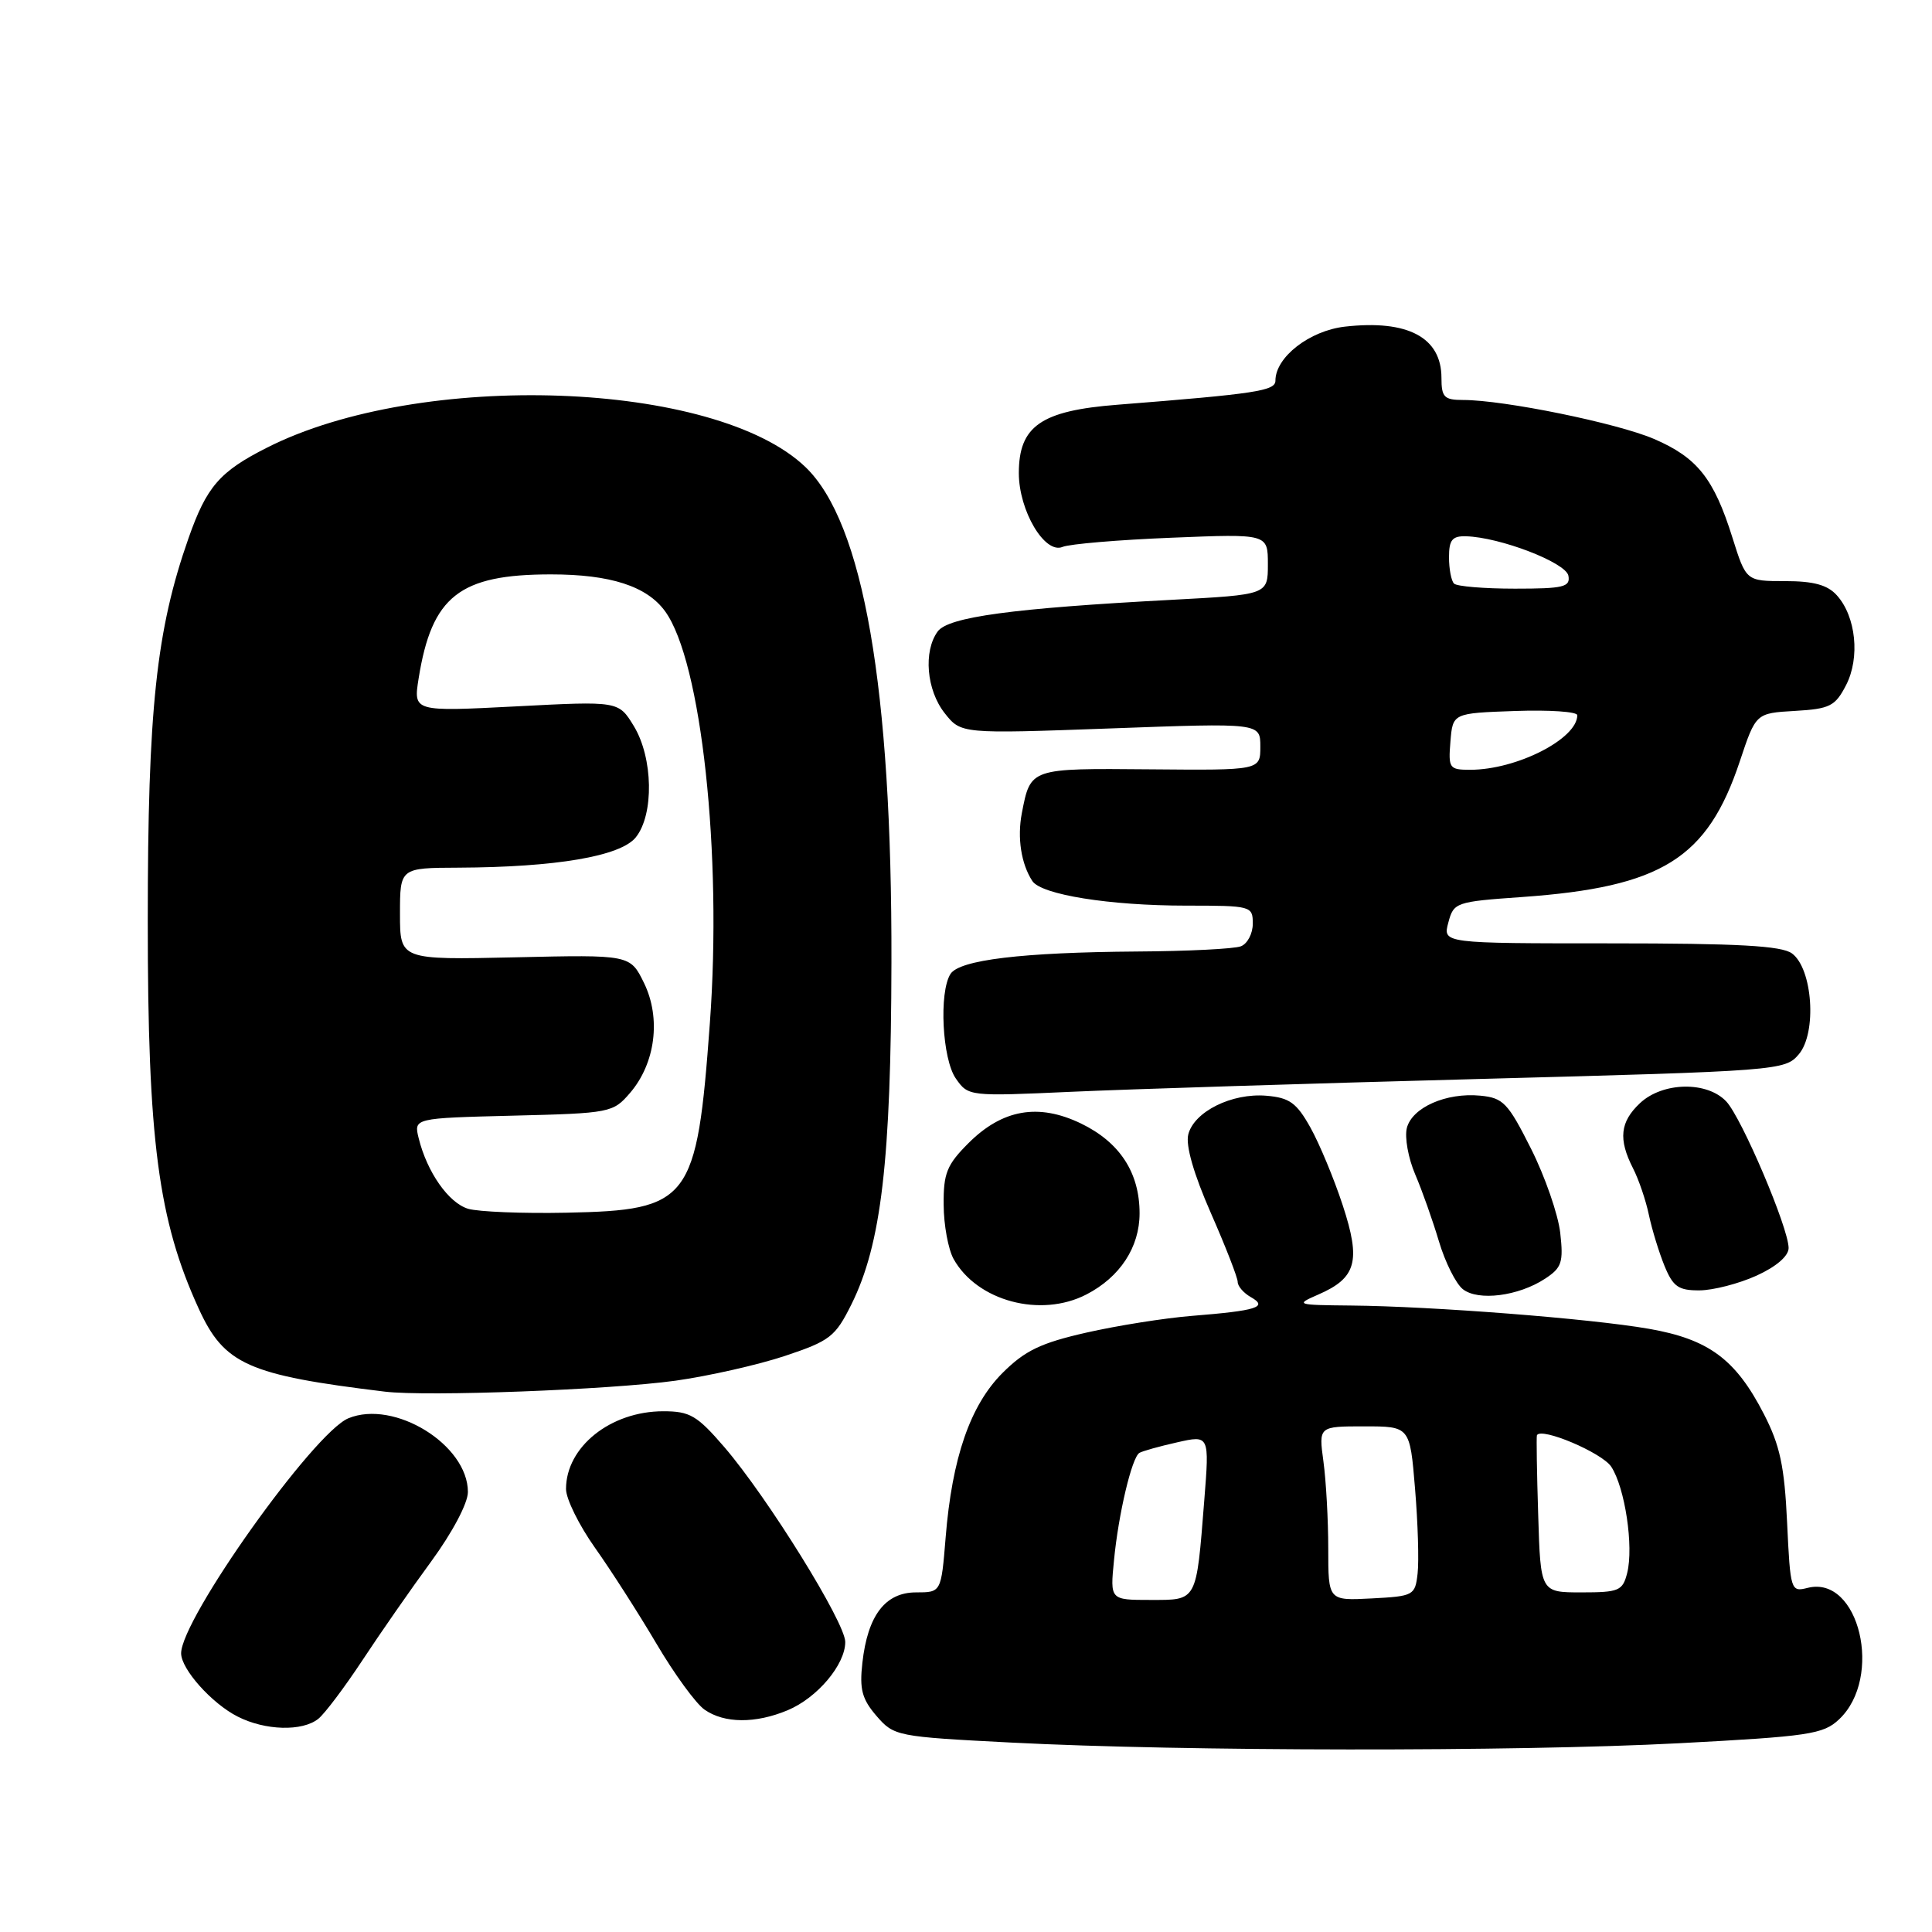 <?xml version="1.0" encoding="UTF-8" standalone="no"?>
<!DOCTYPE svg PUBLIC "-//W3C//DTD SVG 1.1//EN" "http://www.w3.org/Graphics/SVG/1.1/DTD/svg11.dtd" >
<svg xmlns="http://www.w3.org/2000/svg" xmlns:xlink="http://www.w3.org/1999/xlink" version="1.1" viewBox="0 0 256 256">
 <g >
 <path fill="currentColor"
d=" M 222.44 230.99 C 239.70 230.08 241.59 229.80 243.68 227.83 C 249.58 222.29 246.35 208.69 239.53 210.40 C 237.29 210.97 237.23 210.79 236.80 201.74 C 236.45 194.28 235.86 191.52 233.73 187.38 C 229.99 180.10 226.41 177.45 218.47 176.07 C 210.74 174.72 189.80 173.09 179.00 172.99 C 171.73 172.92 171.60 172.88 174.67 171.54 C 179.74 169.34 180.35 167.11 177.92 159.71 C 176.77 156.20 174.84 151.56 173.64 149.41 C 171.80 146.12 170.87 145.45 167.79 145.19 C 163.22 144.81 158.21 147.30 157.45 150.33 C 157.09 151.79 158.17 155.55 160.44 160.72 C 162.40 165.18 164.00 169.29 164.00 169.86 C 164.00 170.43 164.79 171.34 165.75 171.88 C 168.07 173.19 166.56 173.67 157.94 174.36 C 154.33 174.65 148.03 175.65 143.94 176.58 C 137.91 177.95 135.81 178.96 132.85 181.91 C 128.56 186.20 126.15 193.17 125.30 203.75 C 124.71 211.00 124.71 211.00 121.38 211.00 C 117.30 211.00 114.97 214.05 114.27 220.33 C 113.87 223.84 114.22 225.14 116.14 227.37 C 118.46 230.05 118.79 230.12 134.00 230.90 C 156.87 232.08 200.82 232.12 222.44 230.99 Z  M 42.18 227.75 C 43.04 227.06 45.66 223.57 48.02 220.00 C 50.37 216.43 54.48 210.52 57.15 206.88 C 59.95 203.05 62.00 199.18 62.00 197.70 C 62.00 191.44 52.24 185.42 46.16 187.93 C 41.56 189.84 23.99 214.54 24.00 219.08 C 24.01 221.18 28.07 225.73 31.50 227.46 C 35.14 229.31 40.06 229.45 42.18 227.75 Z  M 104.36 226.62 C 108.29 224.98 112.00 220.58 112.00 217.57 C 112.00 214.99 101.72 198.43 95.98 191.75 C 92.37 187.56 91.42 187.00 87.89 187.00 C 80.90 187.00 75.00 191.72 75.00 197.30 C 75.00 198.61 76.73 202.11 78.84 205.09 C 80.95 208.06 84.61 213.78 86.98 217.79 C 89.34 221.80 92.21 225.74 93.36 226.54 C 95.98 228.37 100.10 228.40 104.36 226.62 Z  M 89.50 182.95 C 93.90 182.33 100.42 180.86 104.00 179.67 C 109.99 177.67 110.68 177.13 112.82 172.83 C 116.78 164.85 118.07 153.83 118.12 127.50 C 118.20 91.13 114.41 69.28 106.74 61.90 C 94.80 50.42 55.70 49.00 35.35 59.33 C 29.10 62.49 27.38 64.48 24.98 71.31 C 20.70 83.49 19.58 93.97 19.58 122.00 C 19.57 151.08 20.97 161.69 26.33 173.40 C 29.71 180.80 32.86 182.20 51.00 184.40 C 56.56 185.07 80.74 184.16 89.50 182.95 Z  M 143.96 171.52 C 148.41 169.22 151.00 165.26 151.00 160.77 C 151.00 155.38 148.38 151.36 143.24 148.87 C 137.60 146.15 132.82 146.98 128.32 151.48 C 125.46 154.34 125.00 155.47 125.04 159.65 C 125.05 162.32 125.65 165.54 126.35 166.81 C 129.46 172.40 137.89 174.66 143.96 171.52 Z  M 204.72 169.44 C 206.94 167.99 207.18 167.28 206.74 163.36 C 206.46 160.91 204.72 155.89 202.87 152.21 C 199.81 146.13 199.19 145.47 196.13 145.18 C 191.62 144.75 187.10 146.75 186.41 149.48 C 186.11 150.71 186.60 153.47 187.52 155.61 C 188.44 157.75 189.85 161.75 190.67 164.50 C 191.49 167.25 192.91 170.09 193.83 170.82 C 195.86 172.43 201.20 171.75 204.72 169.44 Z  M 232.75 169.03 C 235.37 167.84 237.00 166.43 237.00 165.37 C 237.00 162.73 230.81 148.18 228.75 145.96 C 226.21 143.24 220.32 143.35 217.31 146.17 C 214.66 148.66 214.42 150.95 216.38 154.80 C 217.14 156.28 218.09 159.07 218.49 161.00 C 218.90 162.93 219.83 165.96 220.56 167.75 C 221.69 170.50 222.41 171.00 225.20 170.98 C 227.01 170.97 230.41 170.09 232.75 169.03 Z  M 196.00 142.97 C 235.75 141.91 236.53 141.85 238.35 139.70 C 240.77 136.86 240.19 128.34 237.44 126.33 C 236.05 125.32 230.33 125.00 213.40 125.00 C 191.17 125.00 191.17 125.00 191.91 122.25 C 192.62 119.57 192.88 119.48 201.69 118.86 C 220.21 117.54 226.24 113.78 230.54 100.86 C 232.66 94.50 232.66 94.50 237.83 94.20 C 242.47 93.93 243.17 93.58 244.61 90.79 C 246.49 87.15 245.93 81.69 243.39 78.88 C 242.15 77.50 240.31 77.00 236.53 77.00 C 231.37 77.00 231.37 77.00 229.56 71.25 C 227.10 63.40 224.90 60.63 219.16 58.16 C 214.26 56.06 199.29 53.00 193.87 53.00 C 191.36 53.00 191.00 52.63 191.00 50.07 C 191.00 44.71 186.54 42.34 178.22 43.28 C 173.53 43.81 169.00 47.32 169.00 50.44 C 169.00 51.79 166.45 52.18 148.06 53.63 C 137.93 54.42 135.00 56.46 135.00 62.70 C 135.01 67.68 138.43 73.45 140.79 72.47 C 141.73 72.08 148.24 71.53 155.25 71.25 C 168.00 70.73 168.00 70.73 168.00 74.77 C 168.00 78.80 168.00 78.80 155.25 79.48 C 134.15 80.60 125.66 81.75 124.25 83.67 C 122.33 86.30 122.76 91.43 125.17 94.49 C 127.34 97.24 127.34 97.24 147.17 96.52 C 167.00 95.79 167.00 95.79 167.00 98.93 C 167.00 102.07 167.00 102.07 152.37 101.94 C 136.45 101.80 136.56 101.76 135.40 107.74 C 134.77 111.02 135.31 114.47 136.79 116.74 C 137.98 118.55 147.01 120.00 157.14 120.00 C 165.82 120.00 166.00 120.05 166.00 122.39 C 166.00 123.71 165.29 125.06 164.42 125.39 C 163.55 125.73 157.36 126.04 150.67 126.08 C 135.44 126.19 127.12 127.19 125.94 129.06 C 124.40 131.50 124.85 140.35 126.66 142.92 C 128.30 145.27 128.42 145.28 141.91 144.67 C 149.38 144.33 173.72 143.56 196.00 142.97 Z  M 147.61 206.75 C 148.20 200.61 149.97 193.14 150.97 192.52 C 151.36 192.28 153.61 191.65 155.97 191.12 C 160.26 190.15 160.26 190.15 159.57 198.83 C 158.50 212.33 158.68 212.00 152.44 212.00 C 147.09 212.00 147.09 212.00 147.61 206.75 Z  M 176.00 205.19 C 176.00 201.39 175.71 196.19 175.36 193.64 C 174.73 189.00 174.73 189.00 180.77 189.00 C 186.82 189.00 186.82 189.00 187.50 197.25 C 187.88 201.79 188.03 206.85 187.84 208.50 C 187.51 211.40 187.32 211.51 181.75 211.80 C 176.00 212.10 176.00 212.10 176.00 205.19 Z  M 203.82 200.75 C 203.64 195.11 203.57 190.36 203.65 190.18 C 204.18 189.06 212.28 192.49 213.50 194.35 C 215.32 197.13 216.49 204.93 215.61 208.43 C 215.01 210.79 214.53 211.00 209.55 211.00 C 204.13 211.00 204.13 211.00 203.82 200.75 Z  M 62.03 160.17 C 59.44 159.39 56.59 155.32 55.48 150.83 C 54.82 148.16 54.82 148.16 68.00 147.83 C 80.88 147.51 81.23 147.44 83.49 144.81 C 86.85 140.89 87.61 134.92 85.34 130.26 C 83.50 126.50 83.50 126.50 68.25 126.85 C 53.00 127.19 53.00 127.19 53.00 121.10 C 53.00 115.00 53.00 115.00 60.75 114.97 C 73.69 114.91 82.21 113.46 84.24 110.96 C 86.68 107.93 86.55 100.42 83.98 96.20 C 81.96 92.89 81.96 92.89 68.37 93.60 C 54.77 94.30 54.77 94.30 55.47 89.90 C 57.21 79.00 60.88 76.11 73.00 76.11 C 80.89 76.11 85.71 77.67 88.13 81.00 C 92.94 87.62 95.71 113.14 94.06 135.58 C 92.33 159.18 91.43 160.36 75.06 160.69 C 69.25 160.81 63.39 160.57 62.03 160.17 Z  M 192.19 98.25 C 192.50 94.50 192.50 94.50 200.75 94.21 C 205.29 94.05 209.00 94.30 209.00 94.77 C 209.00 97.90 200.96 102.00 194.81 102.00 C 192.03 102.00 191.90 101.80 192.19 98.25 Z  M 192.67 77.33 C 192.30 76.97 192.00 75.39 192.00 73.83 C 192.00 71.54 192.43 71.01 194.25 71.06 C 198.76 71.18 207.48 74.54 207.82 76.28 C 208.10 77.78 207.20 78.00 200.74 78.00 C 196.67 78.00 193.03 77.70 192.67 77.33 Z "/>
</g>
</svg>